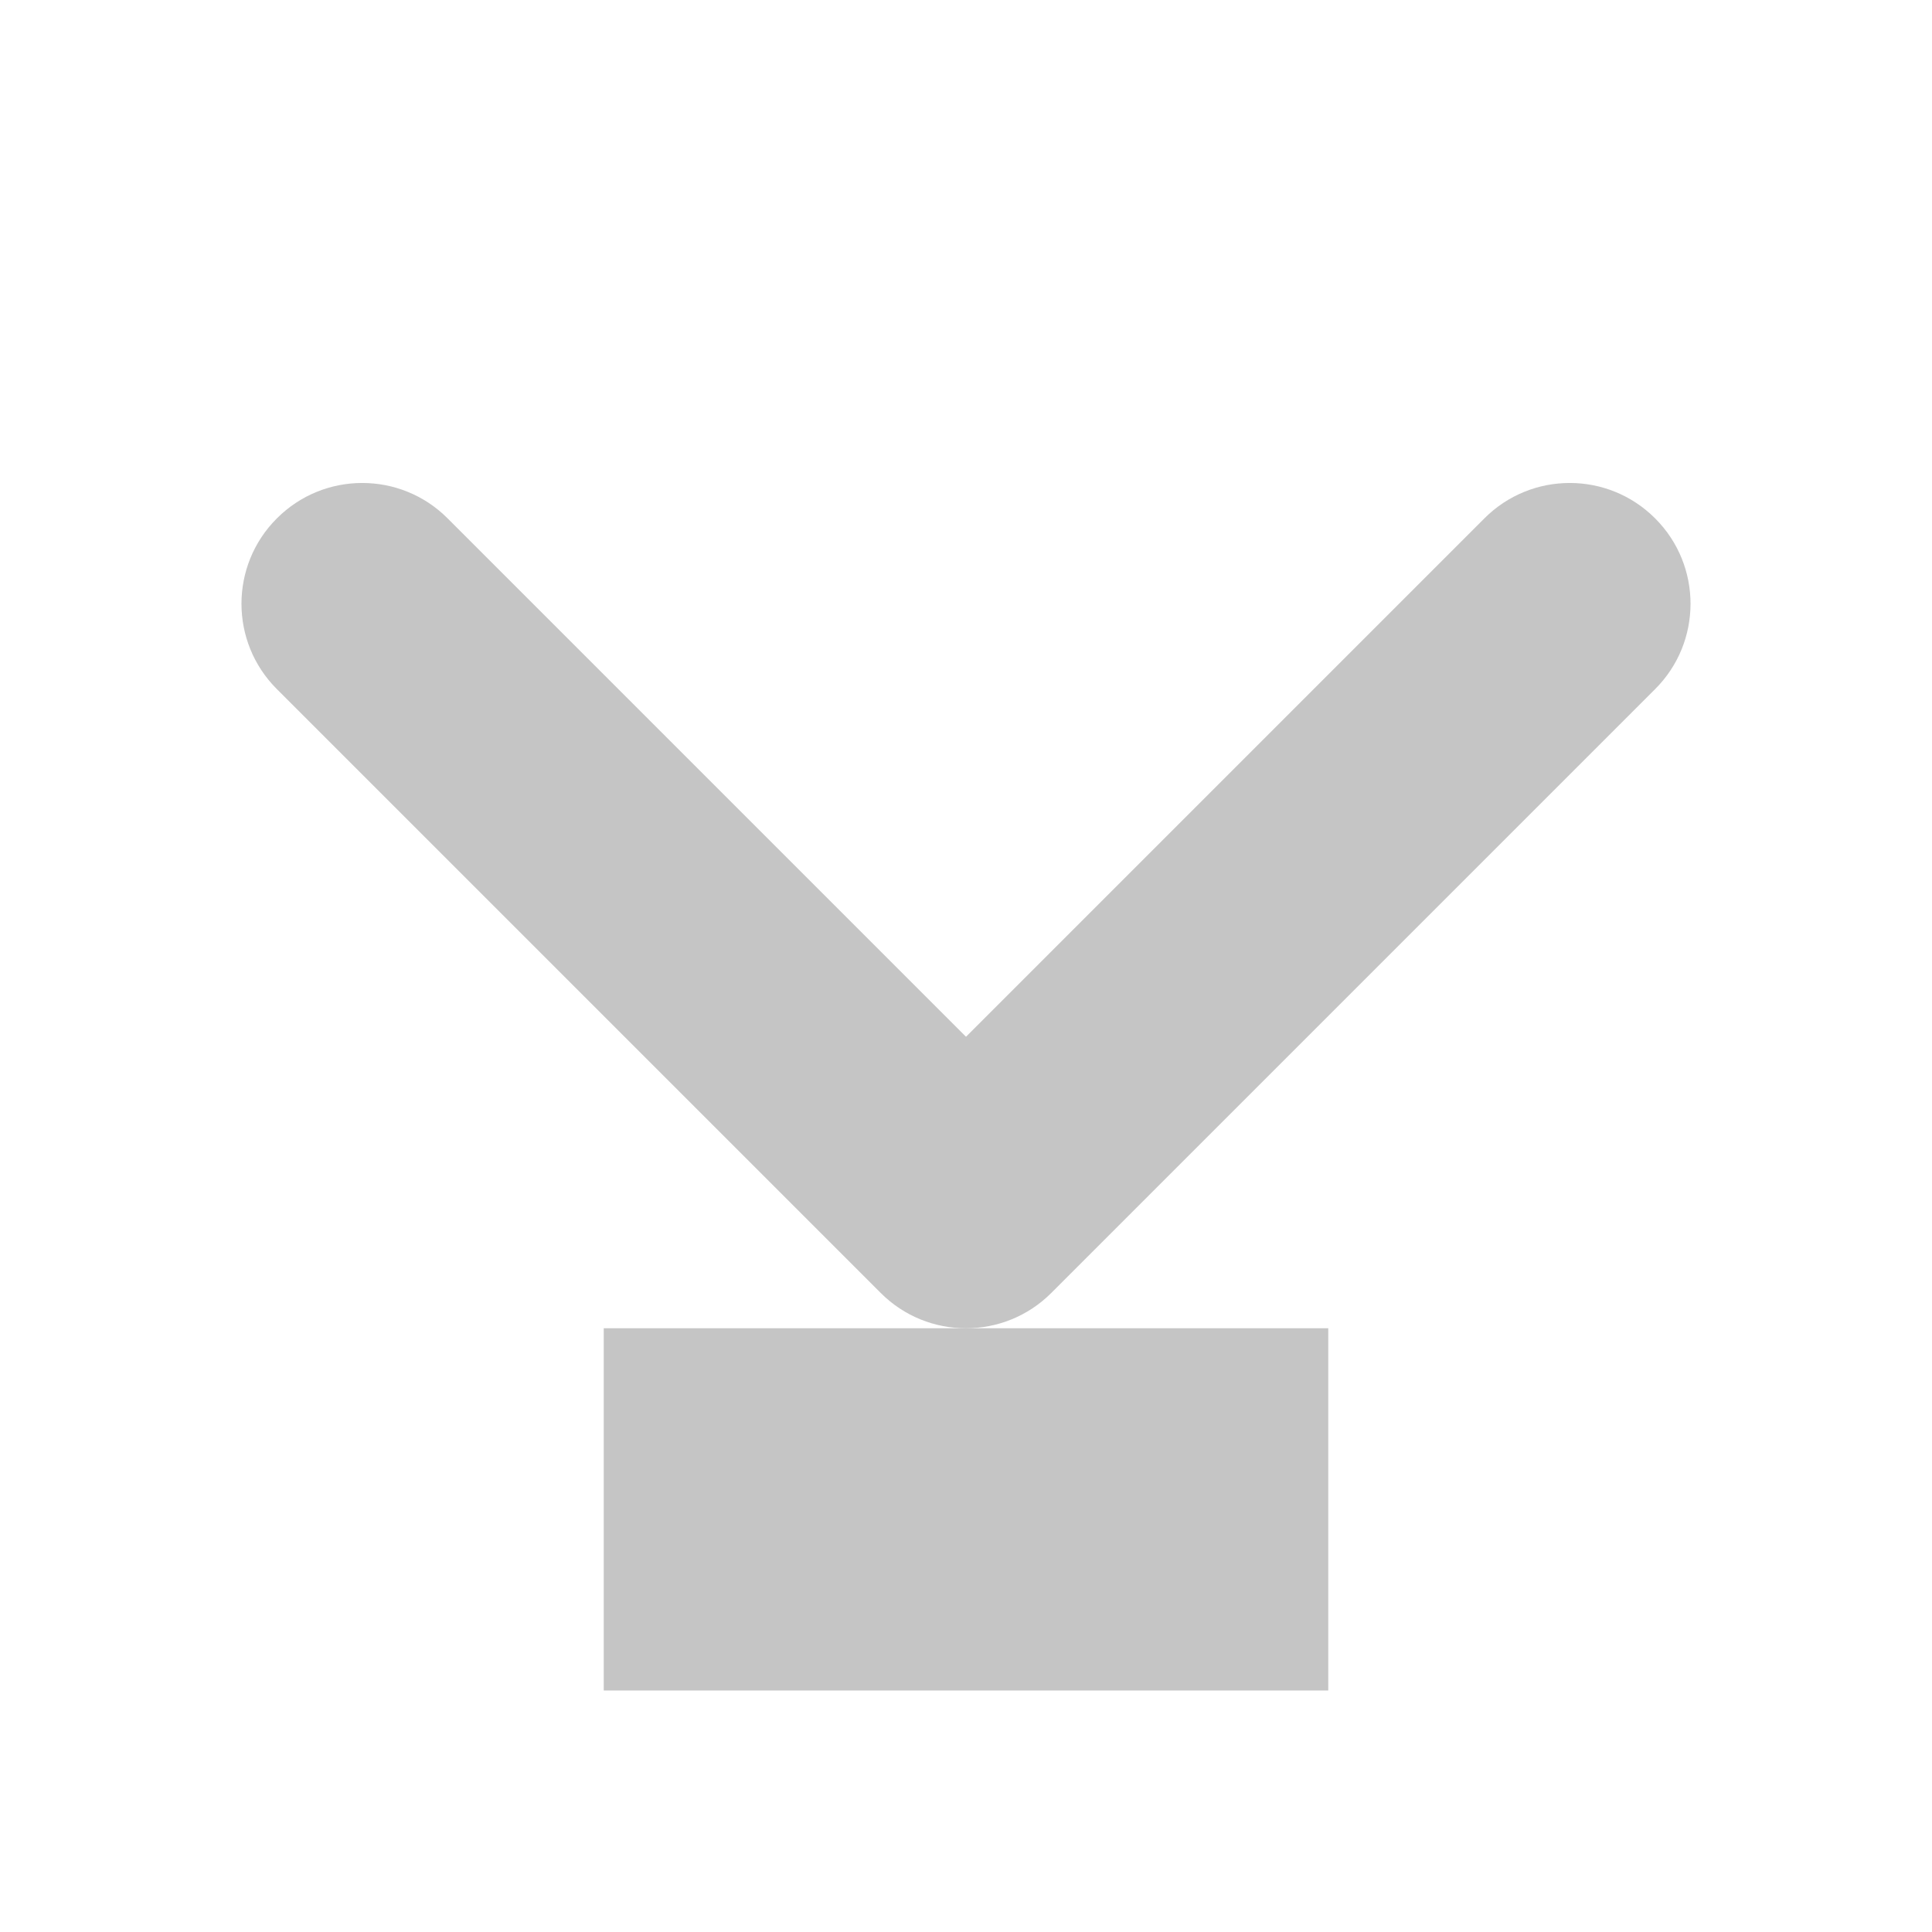 <svg width="16" height="16" viewBox="0 0 16 16" fill="none" xmlns="http://www.w3.org/2000/svg">
    <path d="M13.707 4.293C14.098 4.683 14.098 5.317 13.707 5.707L8.707 10.707C8.317 11.098 7.683 11.098 7.293 10.707L2.293 5.707C1.902 5.317 1.902 4.683 2.293 4.293C2.683 3.902 3.317 3.902 3.707 4.293L8 8.586L12.293 4.293C12.683 3.902 13.317 3.902 13.707 4.293Z" fill="#C5C5C5"/>
    <path d="M5 11H11V14H5V11Z" fill="#C5C5C5"/>
</svg> 